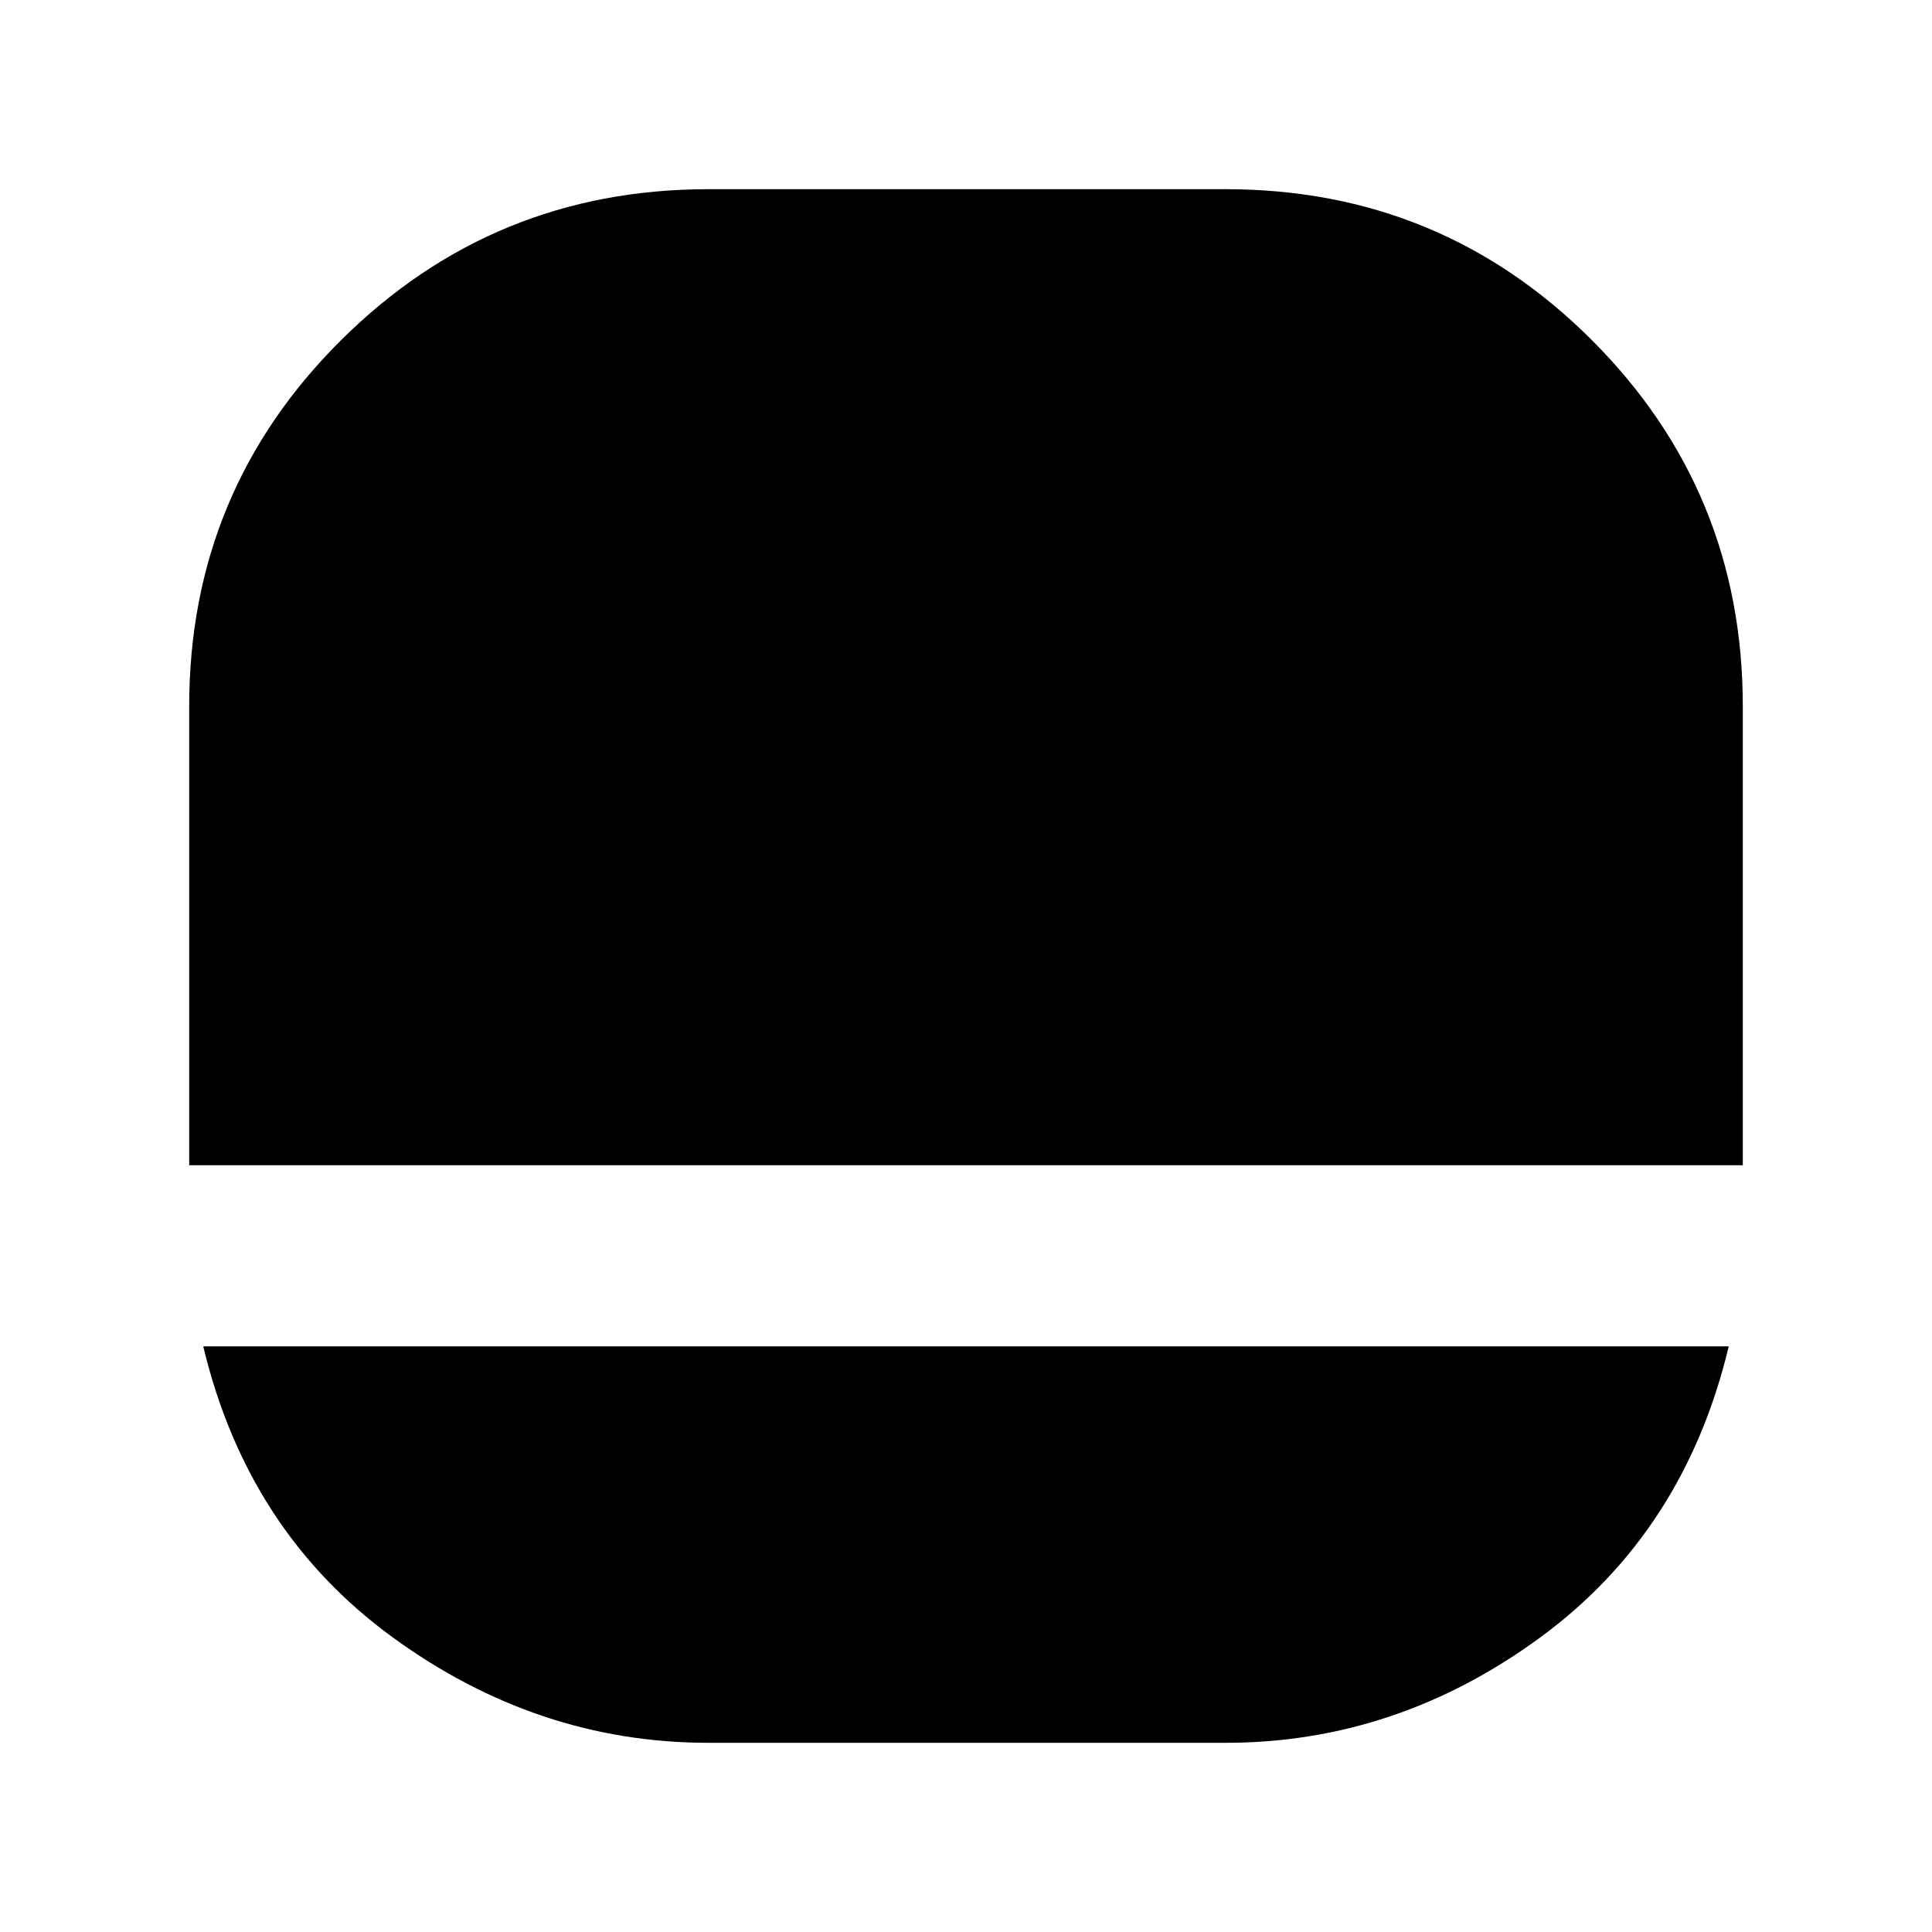 <svg xmlns="http://www.w3.org/2000/svg" height="40" width="40"><path d="M14.667 36.083q-3.542 0-6.542-2.187-3-2.188-3.917-6.021h31.584q-.917 3.833-3.896 6.021-2.979 2.187-6.521 2.187ZM3.917 24.125v-9.5q0-4.458 3.145-7.583 3.146-3.125 7.605-3.125h10.708q4.458 0 7.583 3.125t3.125 7.583v9.5Z"/></svg>
